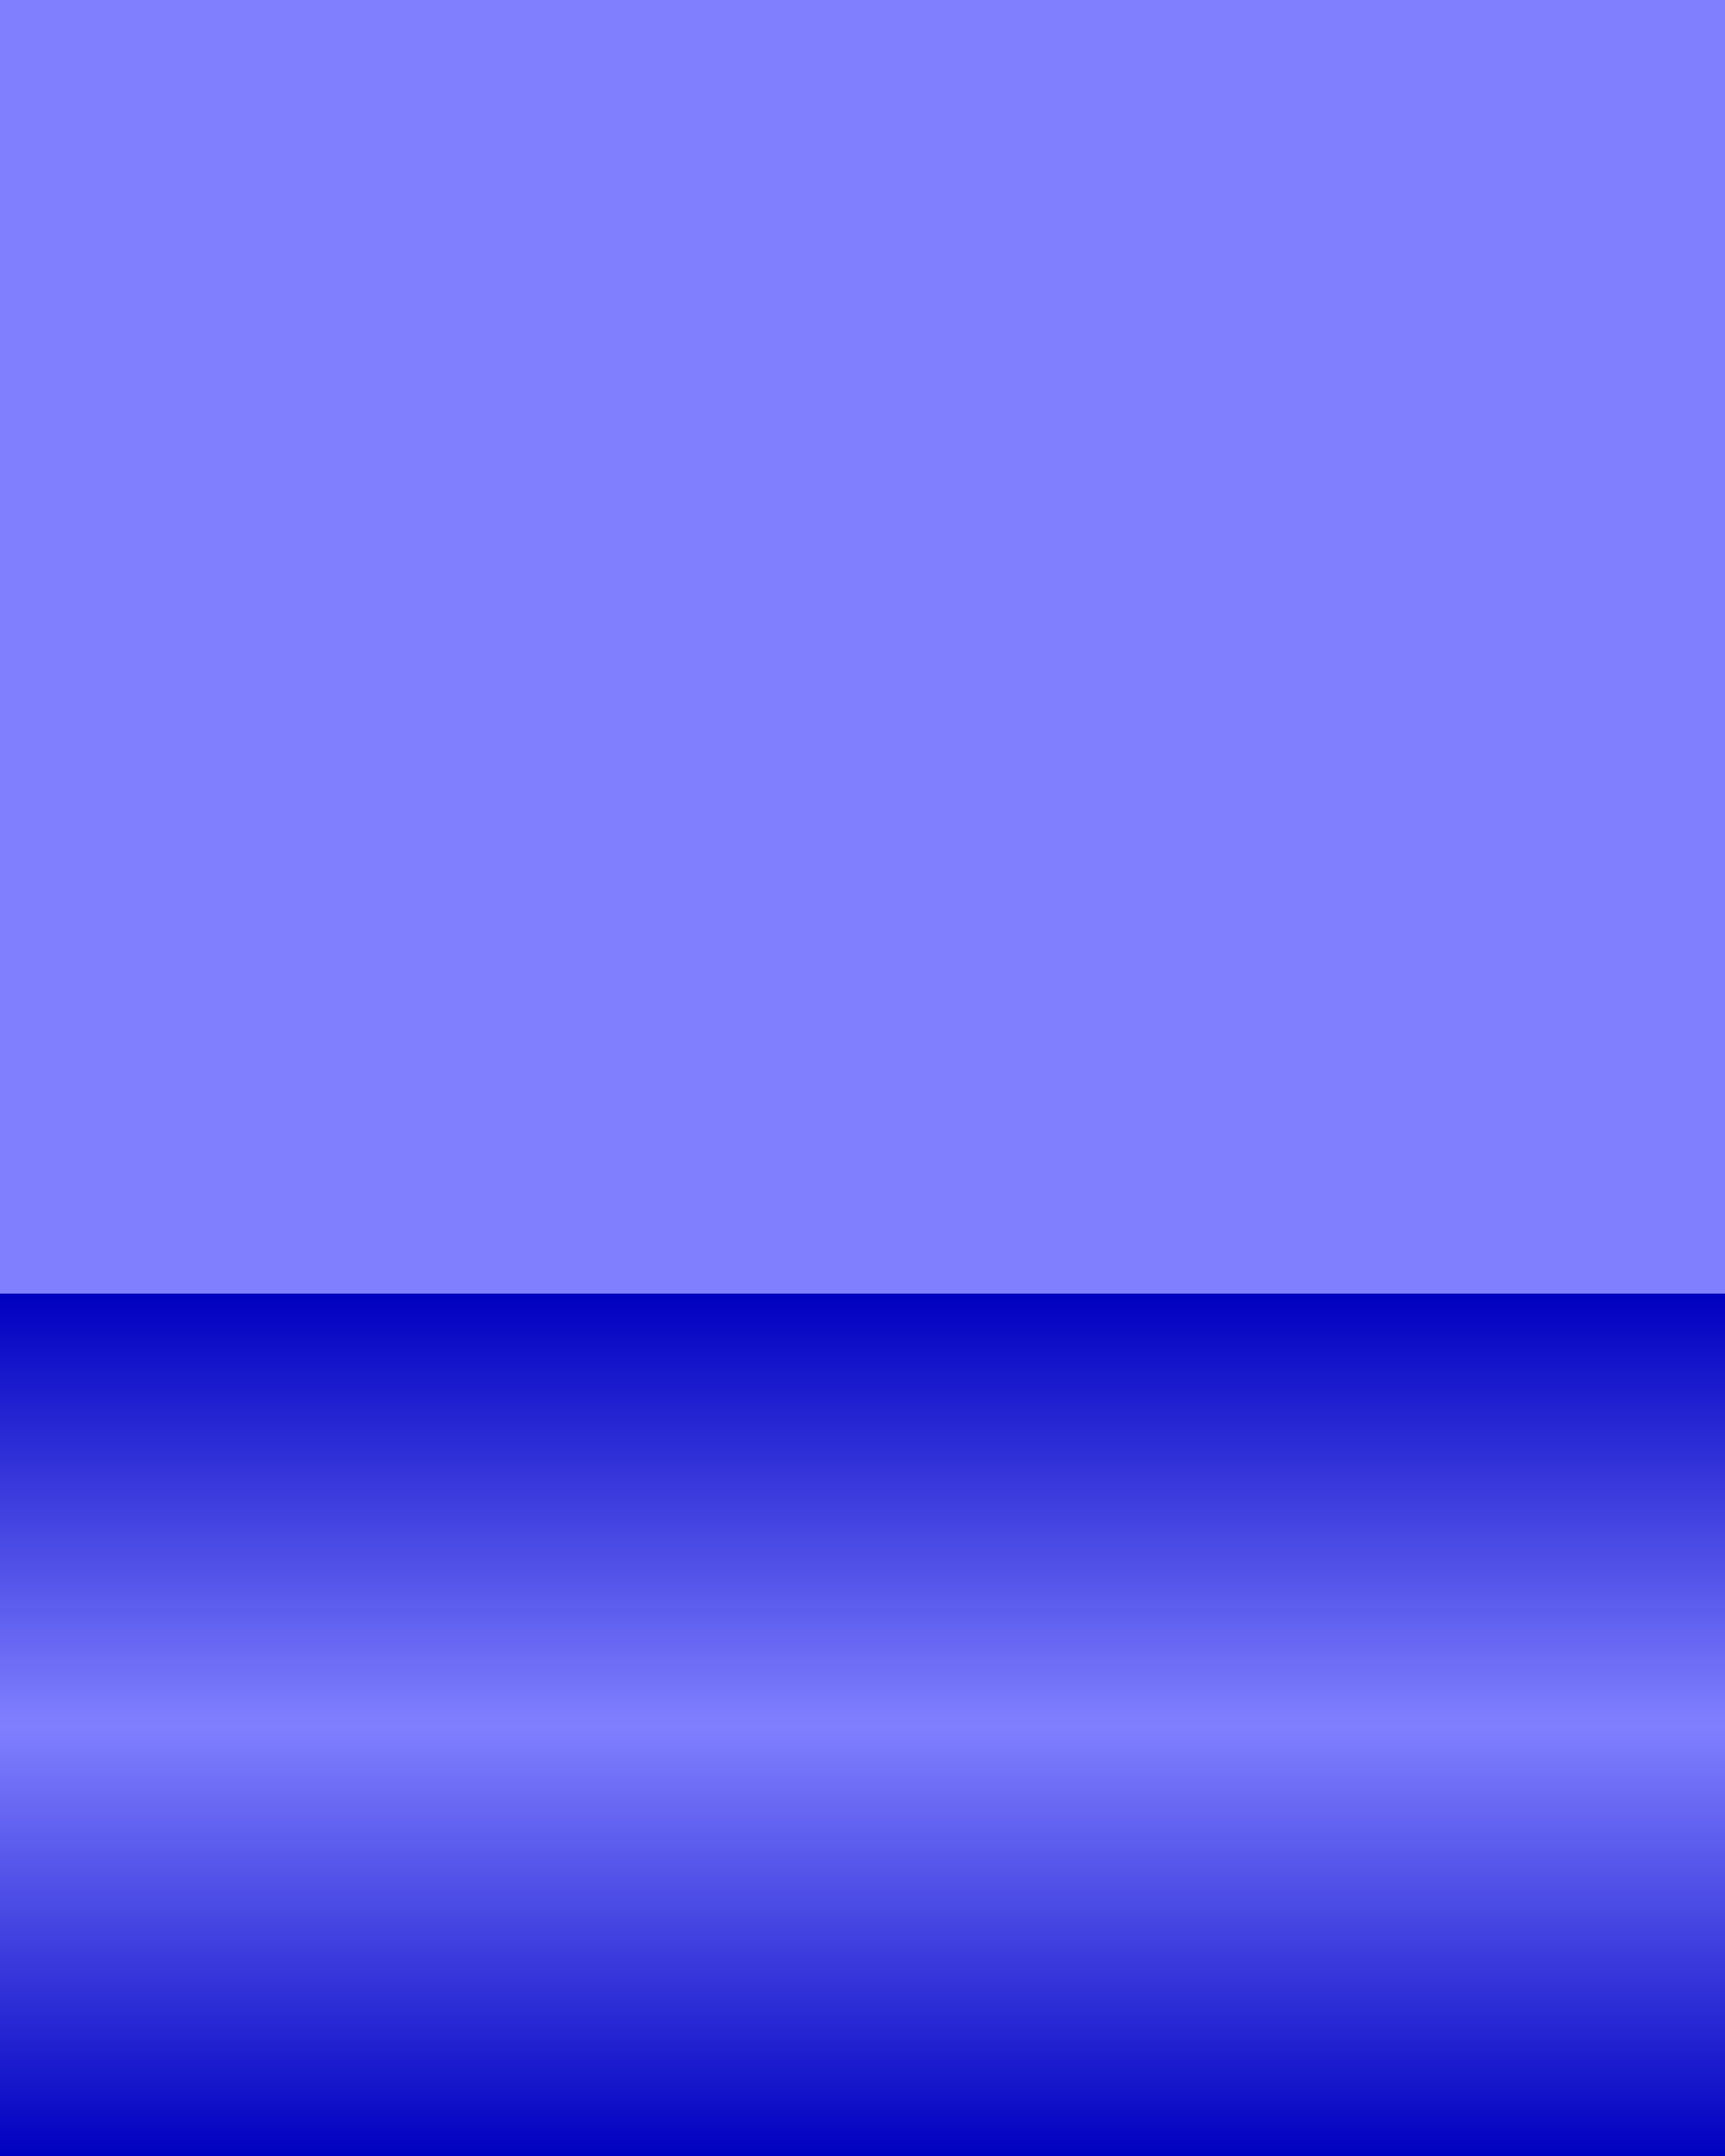 <?xml version="1.0" encoding="UTF-8" standalone="no"?>
<!-- Created with Inkscape (http://www.inkscape.org/) -->

<svg
   xmlns:osb="http://www.openswatchbook.org/uri/2009/osb"
   xmlns:dc="http://purl.org/dc/elements/1.1/"
   xmlns:cc="http://creativecommons.org/ns#"
   xmlns:rdf="http://www.w3.org/1999/02/22-rdf-syntax-ns#"
   xmlns:svg="http://www.w3.org/2000/svg"
   xmlns="http://www.w3.org/2000/svg"
   xmlns:xlink="http://www.w3.org/1999/xlink"
   xmlns:sodipodi="http://sodipodi.sourceforge.net/DTD/sodipodi-0.dtd"
   xmlns:inkscape="http://www.inkscape.org/namespaces/inkscape"
   width="16"
   height="20"
   id="svg5339"
   version="1.1"
   inkscape:version="0.48.2 r9819"
   sodipodi:docname="Bottom.svg"
   inkscape:export-filename="C:\Users\Developer\Desktop\C#Helper\Ready\howto_skinned_form\Pipes\Bottom.png"
   inkscape:export-xdpi="90"
   inkscape:export-ydpi="90">
  <defs
     id="defs5341">
    <linearGradient
       id="linearGradient3767">
      <stop
         style="stop-color:#0000c0;stop-opacity:1;"
         offset="0"
         id="stop3769" />
      <stop
         id="stop3775"
         offset="0.5"
         style="stop-color:#4080c0;stop-opacity:1;" />
      <stop
         style="stop-color:#0000c0;stop-opacity:1;"
         offset="1"
         id="stop3771" />
    </linearGradient>
    <linearGradient
       id="linearGradient6840"
       osb:paint="gradient">
      <stop
         style="stop-color:#e6e6e6;stop-opacity:1;"
         offset="0"
         id="stop6842" />
      <stop
         style="stop-color:#808080;stop-opacity:1;"
         offset="1"
         id="stop6844" />
    </linearGradient>
    <linearGradient
       inkscape:collect="always"
       xlink:href="#linearGradient3767"
       id="linearGradient3773"
       x1="10"
       y1="1037.362"
       x2="10"
       y2="1047.362"
       gradientUnits="userSpaceOnUse"
       gradientTransform="matrix(1,0,0,0.6,0,423.946)" />
    <linearGradient
       y2="1047.362"
       x2="10"
       y1="1037.362"
       x1="10"
       gradientTransform="matrix(0.8,0,0,0.8,16,214.472)"
       gradientUnits="userSpaceOnUse"
       id="linearGradient8352"
       xlink:href="#linearGradient3767-24"
       inkscape:collect="always" />
    <linearGradient
       id="linearGradient3767-24">
      <stop
         style="stop-color:#0000c0;stop-opacity:1;"
         offset="0"
         id="stop3769-8" />
      <stop
         id="stop3775-6"
         offset="0.5"
         style="stop-color:#8080ff;stop-opacity:1;" />
      <stop
         style="stop-color:#0000c0;stop-opacity:1;"
         offset="1"
         id="stop3771-5" />
    </linearGradient>
    <linearGradient
       y2="1047.362"
       x2="10"
       y1="1037.362"
       x1="10"
       gradientTransform="matrix(0.8,0,0,0.8,0,214.472)"
       gradientUnits="userSpaceOnUse"
       id="linearGradient8584"
       xlink:href="#linearGradient3767-24"
       inkscape:collect="always" />
    <linearGradient
       y2="1047.362"
       x2="10"
       y1="1037.362"
       x1="10"
       gradientTransform="matrix(0.8,0,0,0.8,0,214.472)"
       gradientUnits="userSpaceOnUse"
       id="linearGradient8584-8"
       xlink:href="#linearGradient3767-24-9"
       inkscape:collect="always" />
    <linearGradient
       id="linearGradient3767-24-9">
      <stop
         style="stop-color:#0000c0;stop-opacity:1;"
         offset="0"
         id="stop3769-8-8" />
      <stop
         id="stop3775-6-3"
         offset="0.5"
         style="stop-color:#8080ff;stop-opacity:1;" />
      <stop
         style="stop-color:#0000c0;stop-opacity:1;"
         offset="1"
         id="stop3771-5-5" />
    </linearGradient>
  </defs>
  <sodipodi:namedview
     id="base"
     pagecolor="#ffffff"
     bordercolor="#666666"
     borderopacity="1.0"
     inkscape:pageopacity="0.0"
     inkscape:pageshadow="2"
     inkscape:zoom="11.313708"
     inkscape:cx="-7.3328164"
     inkscape:cy="15.522424"
     inkscape:document-units="px"
     inkscape:current-layer="layer1"
     showgrid="true"
     inkscape:window-width="1440"
     inkscape:window-height="820"
     inkscape:window-x="-8"
     inkscape:window-y="-8"
     inkscape:window-maximized="1">
    <inkscape:grid
       type="xygrid"
       id="grid5347"
       empspacing="5"
       visible="true"
       enabled="true"
       snapvisiblegridlinesonly="true" />
  </sodipodi:namedview>
  <g
     inkscape:label="Layer 1"
     inkscape:groupmode="layer"
     id="layer1"
     transform="translate(0,-1032.362)">
    <rect
       style="fill:#000000;fill-opacity:0;stroke:none"
       id="rect7753"
       width="30"
       height="50"
       x="0"
       y="1002.362" />
    <rect
       style="fill:#000000;fill-opacity:0;stroke:none"
       id="rect3862"
       width="5"
       height="30"
       x="0"
       y="0"
       transform="translate(0,1022.362)" />
    <rect
       style="fill:url(#linearGradient8584);fill-opacity:1;stroke:none"
       id="rect3840-7-0"
       width="16"
       height="8"
       x="0"
       y="1044.362" />
    <rect
       style="fill:#8080ff;fill-opacity:1;stroke:none"
       id="rect3840-7-0-5"
       width="16"
       height="12"
       x="0"
       y="1032.362" />
  </g>
</svg>
